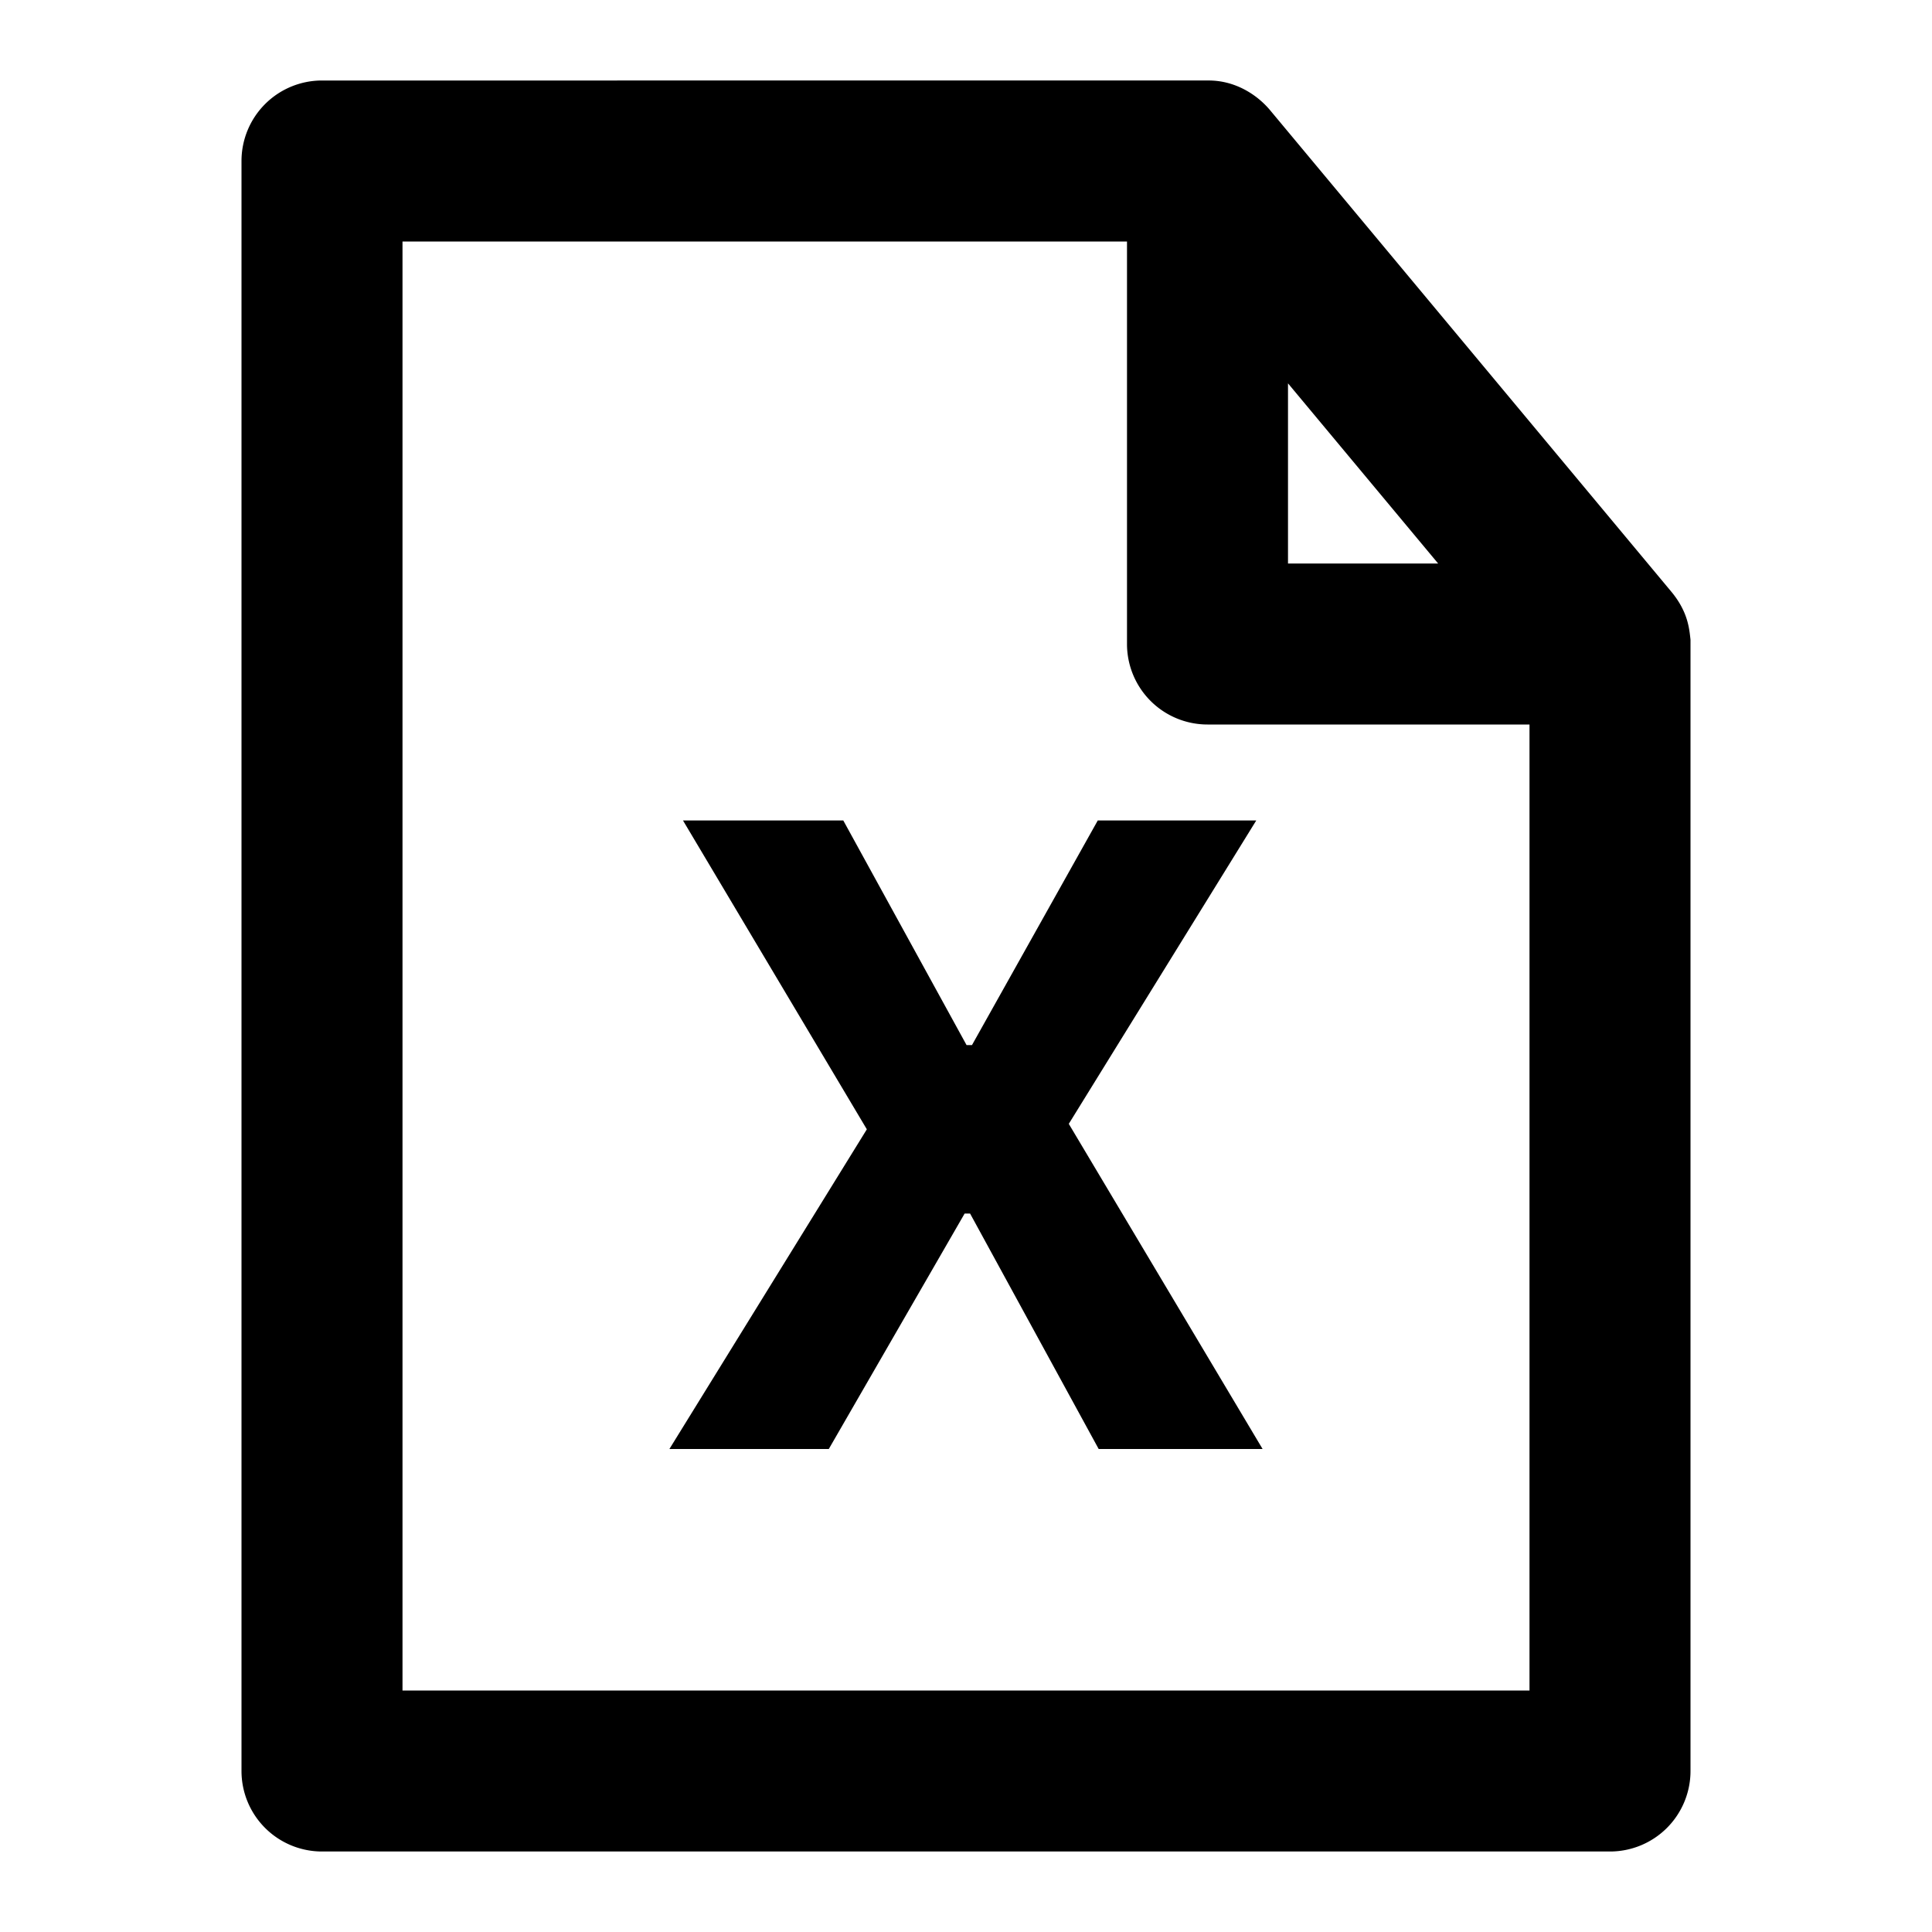 <svg xmlns="http://www.w3.org/2000/svg" width="768" height="768" viewBox="0 0 768 768"><defs><style>.a{opacity:0;}</style></defs><title>file-excel</title><path d="M672,254.29c-.49-4.42-1-10.93-7.37-18.78l-160-192c-5.31-6.18-14-11.65-24.58-11.51H128A32,32,0,0,0,96,64V704a32,32,0,0,0,32,32H640a32,32,0,0,0,32-32V256C672,255.43,672,254.86,672,254.29ZM512,152.39,571.68,224H512ZM608,672H160V96H448V256a32,32,0,0,0,32,32H608ZM499.38,326.15l-74.52,120.6L501.9,576H436.74l-51.12-93.6h-2.16l-54,93.6H266.1l78.48-127.08L271.5,326.15h63.72l49,89.28h2.16l50-89.28Z"/><rect class="a" width="768" height="768"/></svg>